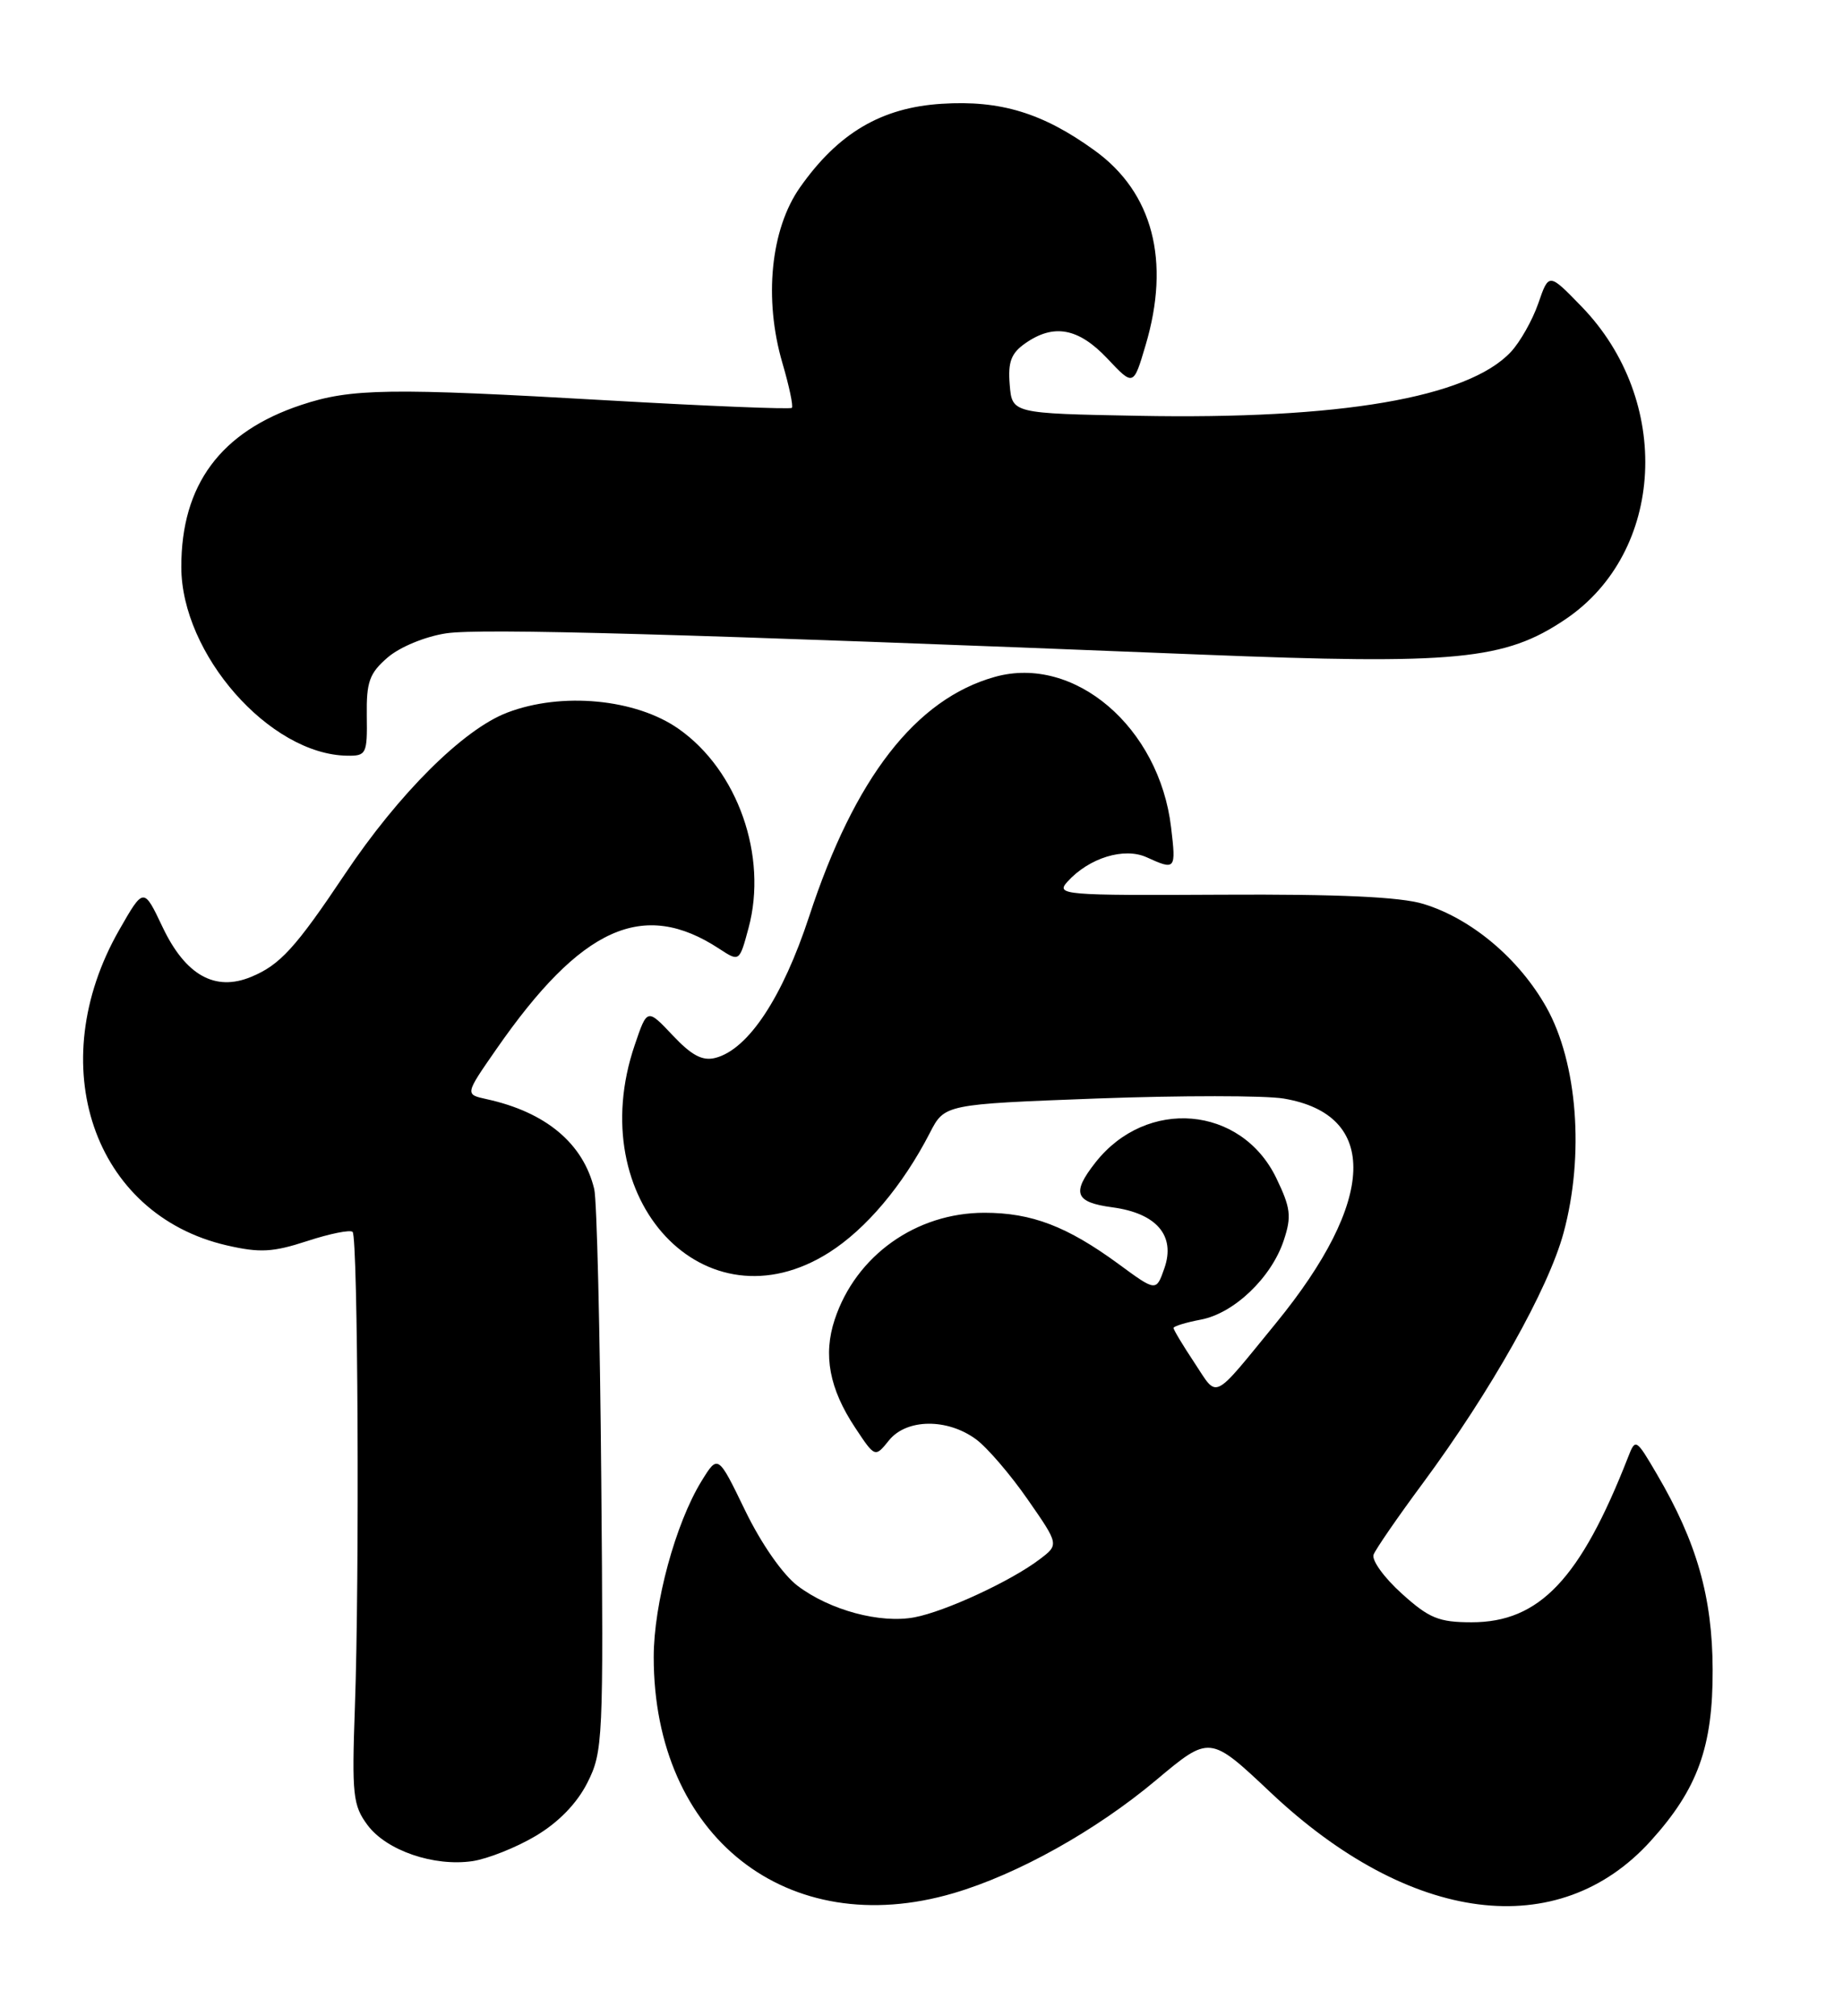 <?xml version="1.0" encoding="UTF-8" standalone="no"?>
<!DOCTYPE svg PUBLIC "-//W3C//DTD SVG 1.1//EN" "http://www.w3.org/Graphics/SVG/1.1/DTD/svg11.dtd" >
<svg xmlns="http://www.w3.org/2000/svg" xmlns:xlink="http://www.w3.org/1999/xlink" version="1.1" viewBox="0 0 234 256">
 <g >
 <path fill="currentColor"
d=" M 121.07 240.40 C 129.20 238.01 139.14 232.46 146.78 226.05 C 153.60 220.33 153.60 220.33 161.32 227.61 C 179.04 244.33 197.88 246.73 209.60 233.75 C 215.55 227.17 217.49 221.81 217.45 212.00 C 217.42 202.79 215.43 195.82 210.38 187.21 C 207.71 182.65 207.65 182.62 206.71 185.04 C 200.66 200.51 195.46 206.00 186.85 206.00 C 182.68 206.00 181.44 205.49 177.96 202.34 C 175.73 200.33 174.13 198.11 174.40 197.41 C 174.67 196.71 177.46 192.65 180.61 188.40 C 189.30 176.64 196.59 163.68 198.52 156.55 C 201.19 146.70 200.29 134.95 196.34 127.91 C 192.85 121.71 186.80 116.63 180.71 114.78 C 177.80 113.89 169.92 113.53 155.22 113.61 C 134.91 113.72 134.01 113.64 135.54 111.95 C 138.28 108.93 142.73 107.56 145.59 108.86 C 149.26 110.53 149.33 110.44 148.69 105.07 C 147.19 92.34 136.41 83.13 126.32 85.95 C 116.27 88.76 108.50 98.77 102.74 116.36 C 99.35 126.68 95.01 133.24 90.85 134.33 C 89.20 134.76 87.83 134.04 85.41 131.47 C 82.17 128.04 82.17 128.04 80.59 132.70 C 73.89 152.36 89.51 169.04 105.26 159.05 C 109.96 156.07 114.62 150.54 118.06 143.86 C 119.93 140.22 119.93 140.22 139.30 139.49 C 149.95 139.10 160.62 139.10 163.00 139.50 C 175.12 141.55 174.74 152.43 162.01 168.01 C 153.80 178.05 154.68 177.62 151.67 173.07 C 150.20 170.86 149.00 168.86 149.00 168.63 C 149.00 168.41 150.56 167.93 152.46 167.57 C 156.68 166.78 161.44 162.23 163.00 157.49 C 164.01 154.45 163.87 153.37 162.04 149.58 C 157.59 140.39 145.58 139.36 139.09 147.61 C 136.03 151.50 136.47 152.67 141.24 153.31 C 146.85 154.06 149.28 156.91 147.84 161.04 C 146.80 164.02 146.80 164.02 142.01 160.50 C 135.48 155.72 130.99 154.00 124.99 154.00 C 116.30 154.00 108.66 159.45 105.98 167.56 C 104.49 172.06 105.30 176.35 108.57 181.28 C 111.10 185.10 111.10 185.10 112.88 182.89 C 115.11 180.14 120.28 180.08 123.93 182.77 C 125.34 183.81 128.29 187.24 130.48 190.40 C 134.47 196.14 134.47 196.14 131.98 198.02 C 128.36 200.77 120.02 204.63 116.11 205.37 C 111.76 206.19 105.37 204.47 101.28 201.38 C 99.38 199.94 96.65 196.02 94.61 191.81 C 91.16 184.68 91.16 184.68 89.06 188.09 C 85.77 193.45 83.00 203.63 83.00 210.42 C 83.00 233.23 99.98 246.60 121.07 240.40 Z  M 68.00 233.14 C 70.89 231.43 73.24 229.02 74.57 226.39 C 76.56 222.45 76.63 221.03 76.34 187.90 C 76.18 168.98 75.78 152.38 75.45 151.00 C 74.05 145.18 69.29 141.21 61.77 139.57 C 59.03 138.97 59.03 138.97 62.99 133.27 C 73.79 117.70 81.66 114.14 91.31 120.47 C 93.88 122.15 93.88 122.15 95.04 117.84 C 97.50 108.72 93.68 97.83 86.17 92.56 C 80.75 88.74 71.31 87.84 64.40 90.49 C 58.83 92.61 50.62 100.78 43.79 111.00 C 37.53 120.36 35.55 122.53 31.90 124.04 C 27.30 125.95 23.55 123.84 20.64 117.72 C 18.24 112.66 18.24 112.66 15.14 118.08 C 5.35 135.21 11.83 154.23 28.79 158.14 C 33.00 159.11 34.63 159.02 39.01 157.59 C 41.88 156.65 44.47 156.13 44.77 156.43 C 45.45 157.11 45.66 200.12 45.06 216.76 C 44.66 227.94 44.81 229.26 46.67 231.76 C 49.08 234.99 55.09 237.05 60.00 236.33 C 61.92 236.04 65.53 234.61 68.00 233.14 Z  M 46.57 90.91 C 46.51 86.57 46.90 85.49 49.23 83.48 C 50.78 82.15 54.00 80.82 56.66 80.42 C 61.07 79.76 86.38 80.47 152.48 83.12 C 184.90 84.42 191.07 83.82 198.74 78.65 C 211.40 70.13 212.39 50.85 200.78 38.90 C 196.65 34.64 196.65 34.64 195.31 38.53 C 194.57 40.66 193.00 43.44 191.82 44.70 C 186.36 50.51 170.11 53.29 144.50 52.80 C 128.50 52.50 128.50 52.50 128.20 48.85 C 127.96 45.97 128.38 44.85 130.17 43.60 C 133.79 41.06 136.92 41.64 140.59 45.52 C 143.91 49.05 143.91 49.05 145.45 43.84 C 148.64 33.13 146.37 24.45 139.00 19.12 C 132.42 14.35 127.02 12.70 119.56 13.18 C 111.90 13.66 106.42 16.90 101.57 23.80 C 97.84 29.11 96.96 37.96 99.34 46.10 C 100.20 49.03 100.74 51.59 100.54 51.79 C 100.34 51.99 89.90 51.57 77.34 50.85 C 49.42 49.24 44.58 49.31 38.25 51.42 C 28.00 54.82 23.01 61.57 23.02 72.00 C 23.03 83.06 34.23 95.81 44.07 95.96 C 46.51 96.00 46.64 95.74 46.57 90.91 Z "/>
</g>
</svg>